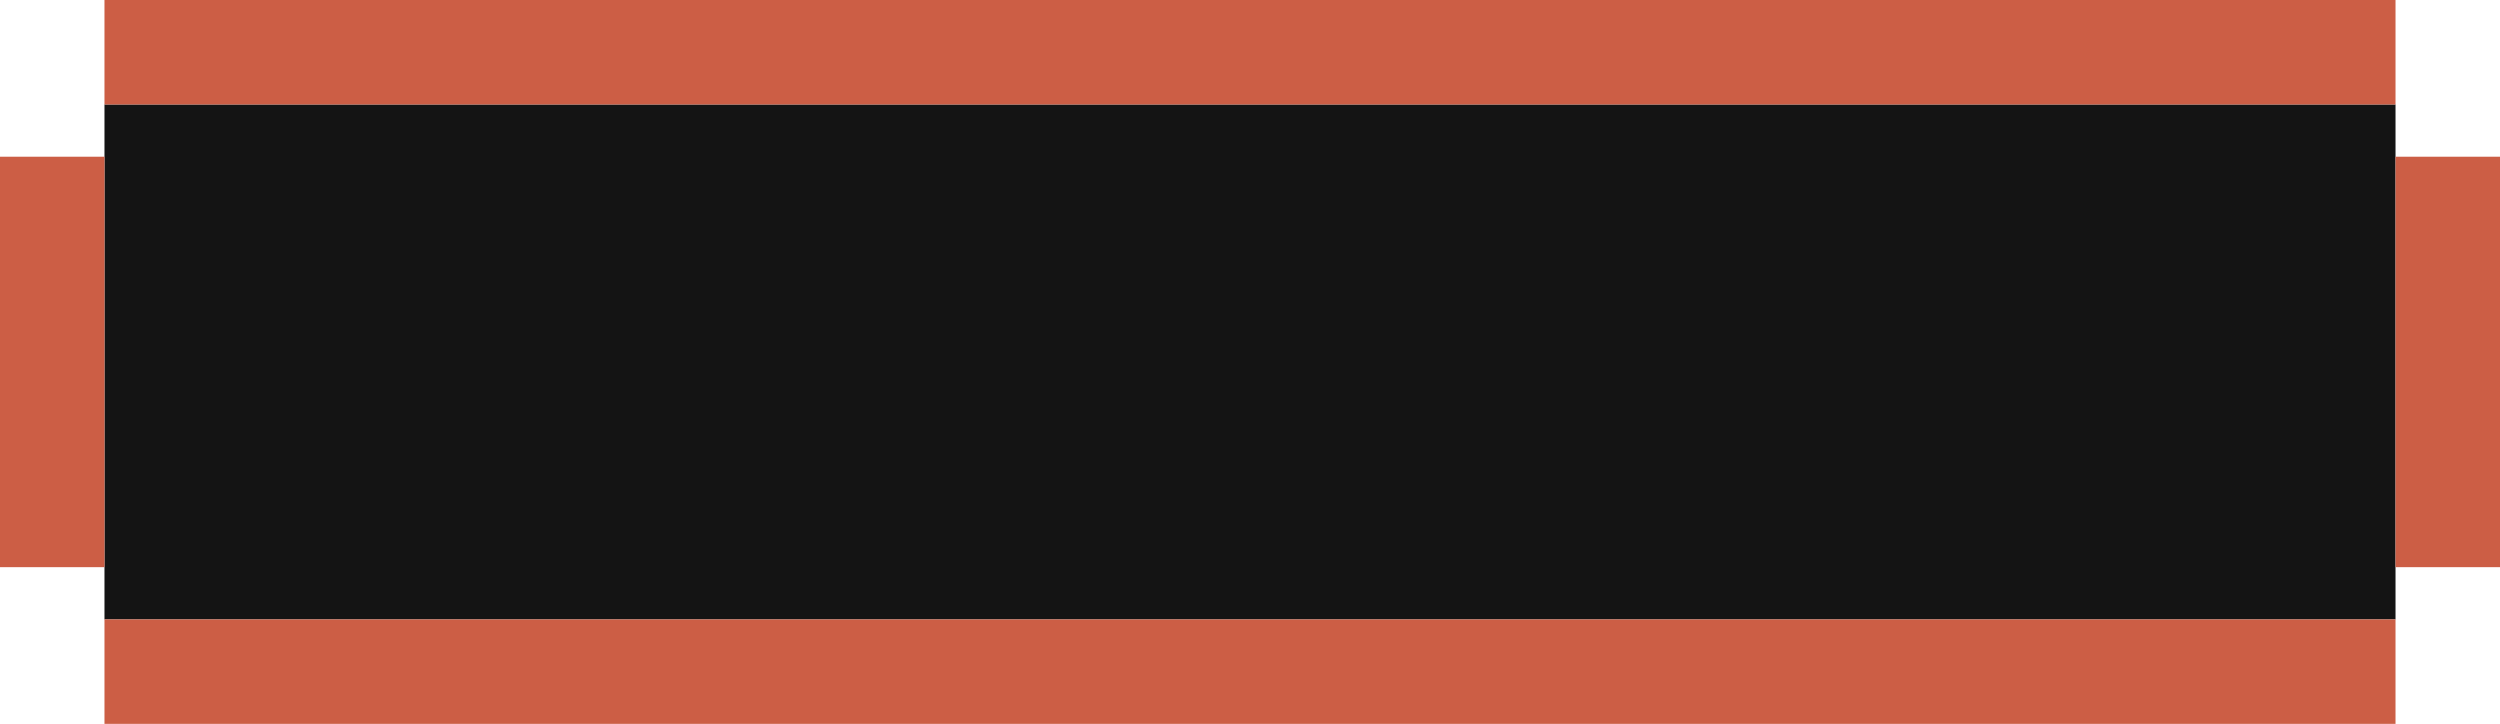 <svg width="335" height="97" viewBox="0 0 335 97" fill="none" xmlns="http://www.w3.org/2000/svg">
<rect x="14" y="14" width="307" height="69" fill="#141414"/>
<rect x="14" width="307" height="14" fill="#CC5E45"/>
<rect x="14" y="83" width="307" height="14" fill="#CC5E45"/>
<rect x="321" y="21" width="14" height="55" fill="#CC5E45"/>
<rect y="21" width="14" height="55" fill="#CC5E45"/>
</svg>
